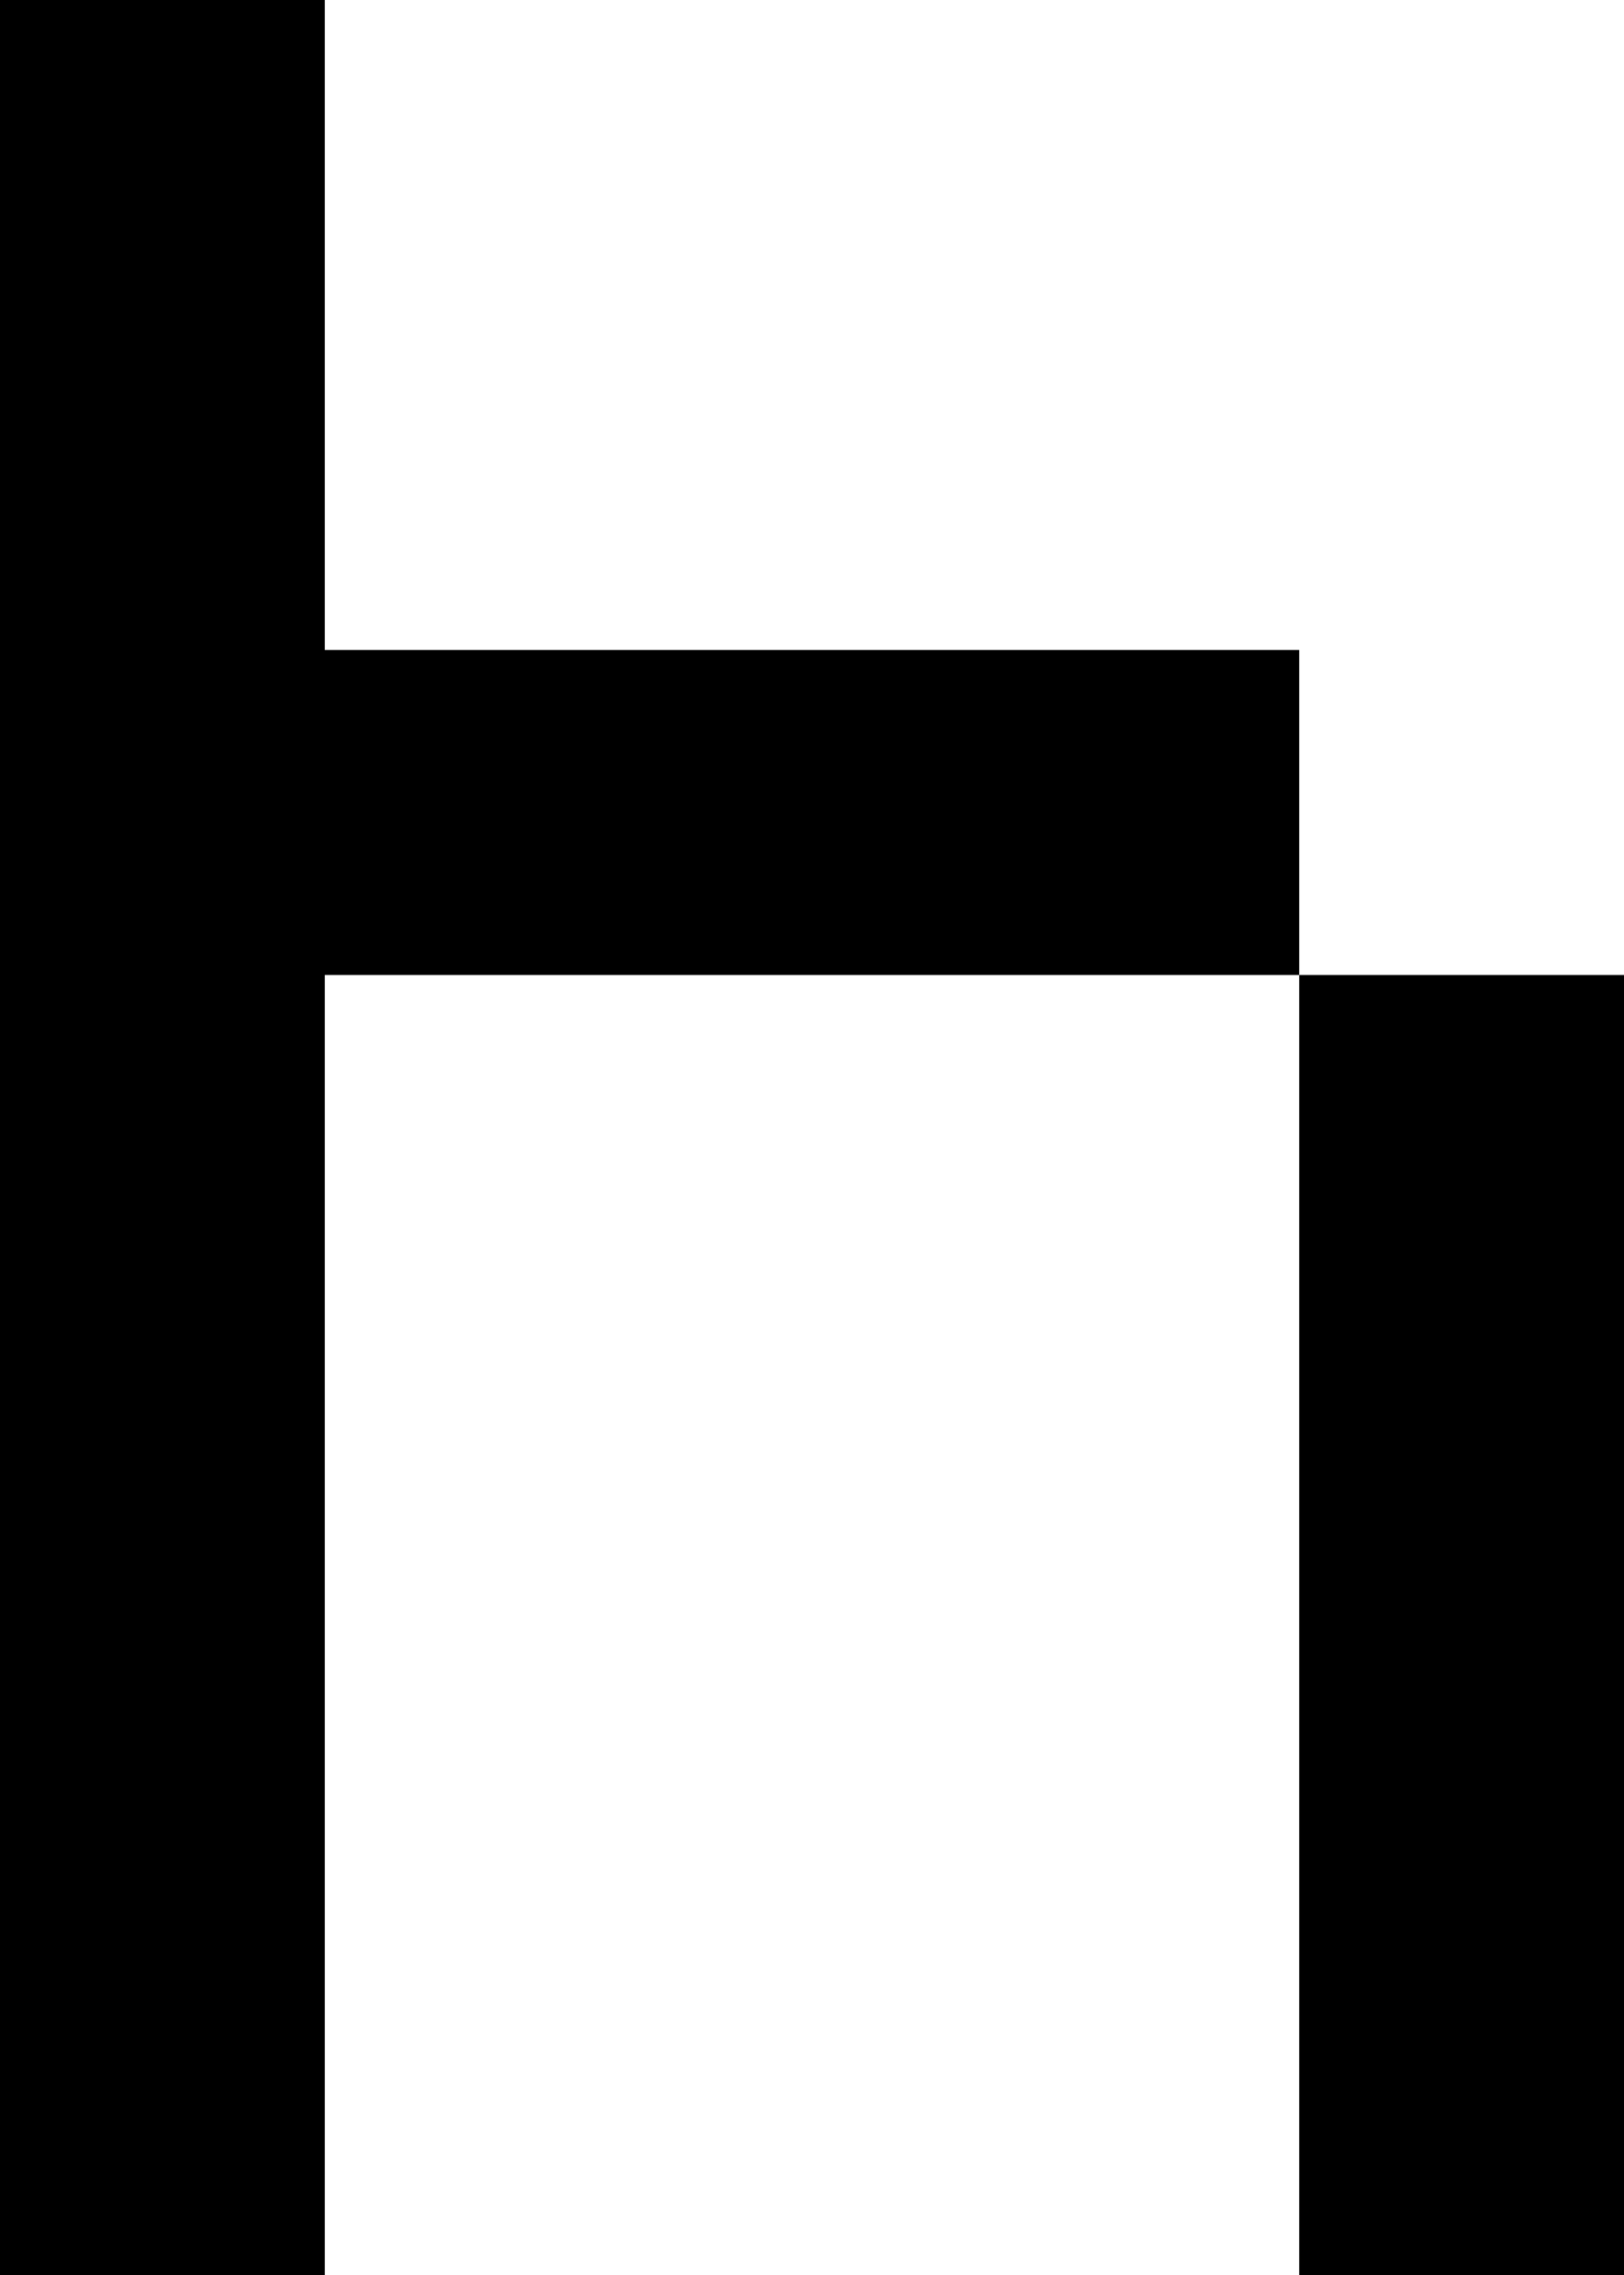 <?xml version="1.0" encoding="UTF-8" standalone="no"?>
<svg
   width="5"
   height="7"
   viewBox="0 0 5 7"
   version="1.1"
   id="svg32"
   xmlns="http://www.w3.org/2000/svg"
   xmlns:svg="http://www.w3.org/2000/svg">
  <defs
     id="defs2" />
  <path
     id="rect4"
     d="M 0 0 L 0 1 L 0 2 L 0 3 L 0 4 L 0 5 L 0 6 L 0 7 L 1 7 L 1 6 L 1 5 L 1 4 L 1 3 L 2 3 L 3 3 L 4 3 L 4 2 L 3 2 L 2 2 L 1 2 L 1 1 L 1 0 L 0 0 z M 4 3 L 4 4 L 4 5 L 4 6 L 4 7 L 5 7 L 5 6 L 5 5 L 5 4 L 5 3 L 4 3 z " />
</svg>
